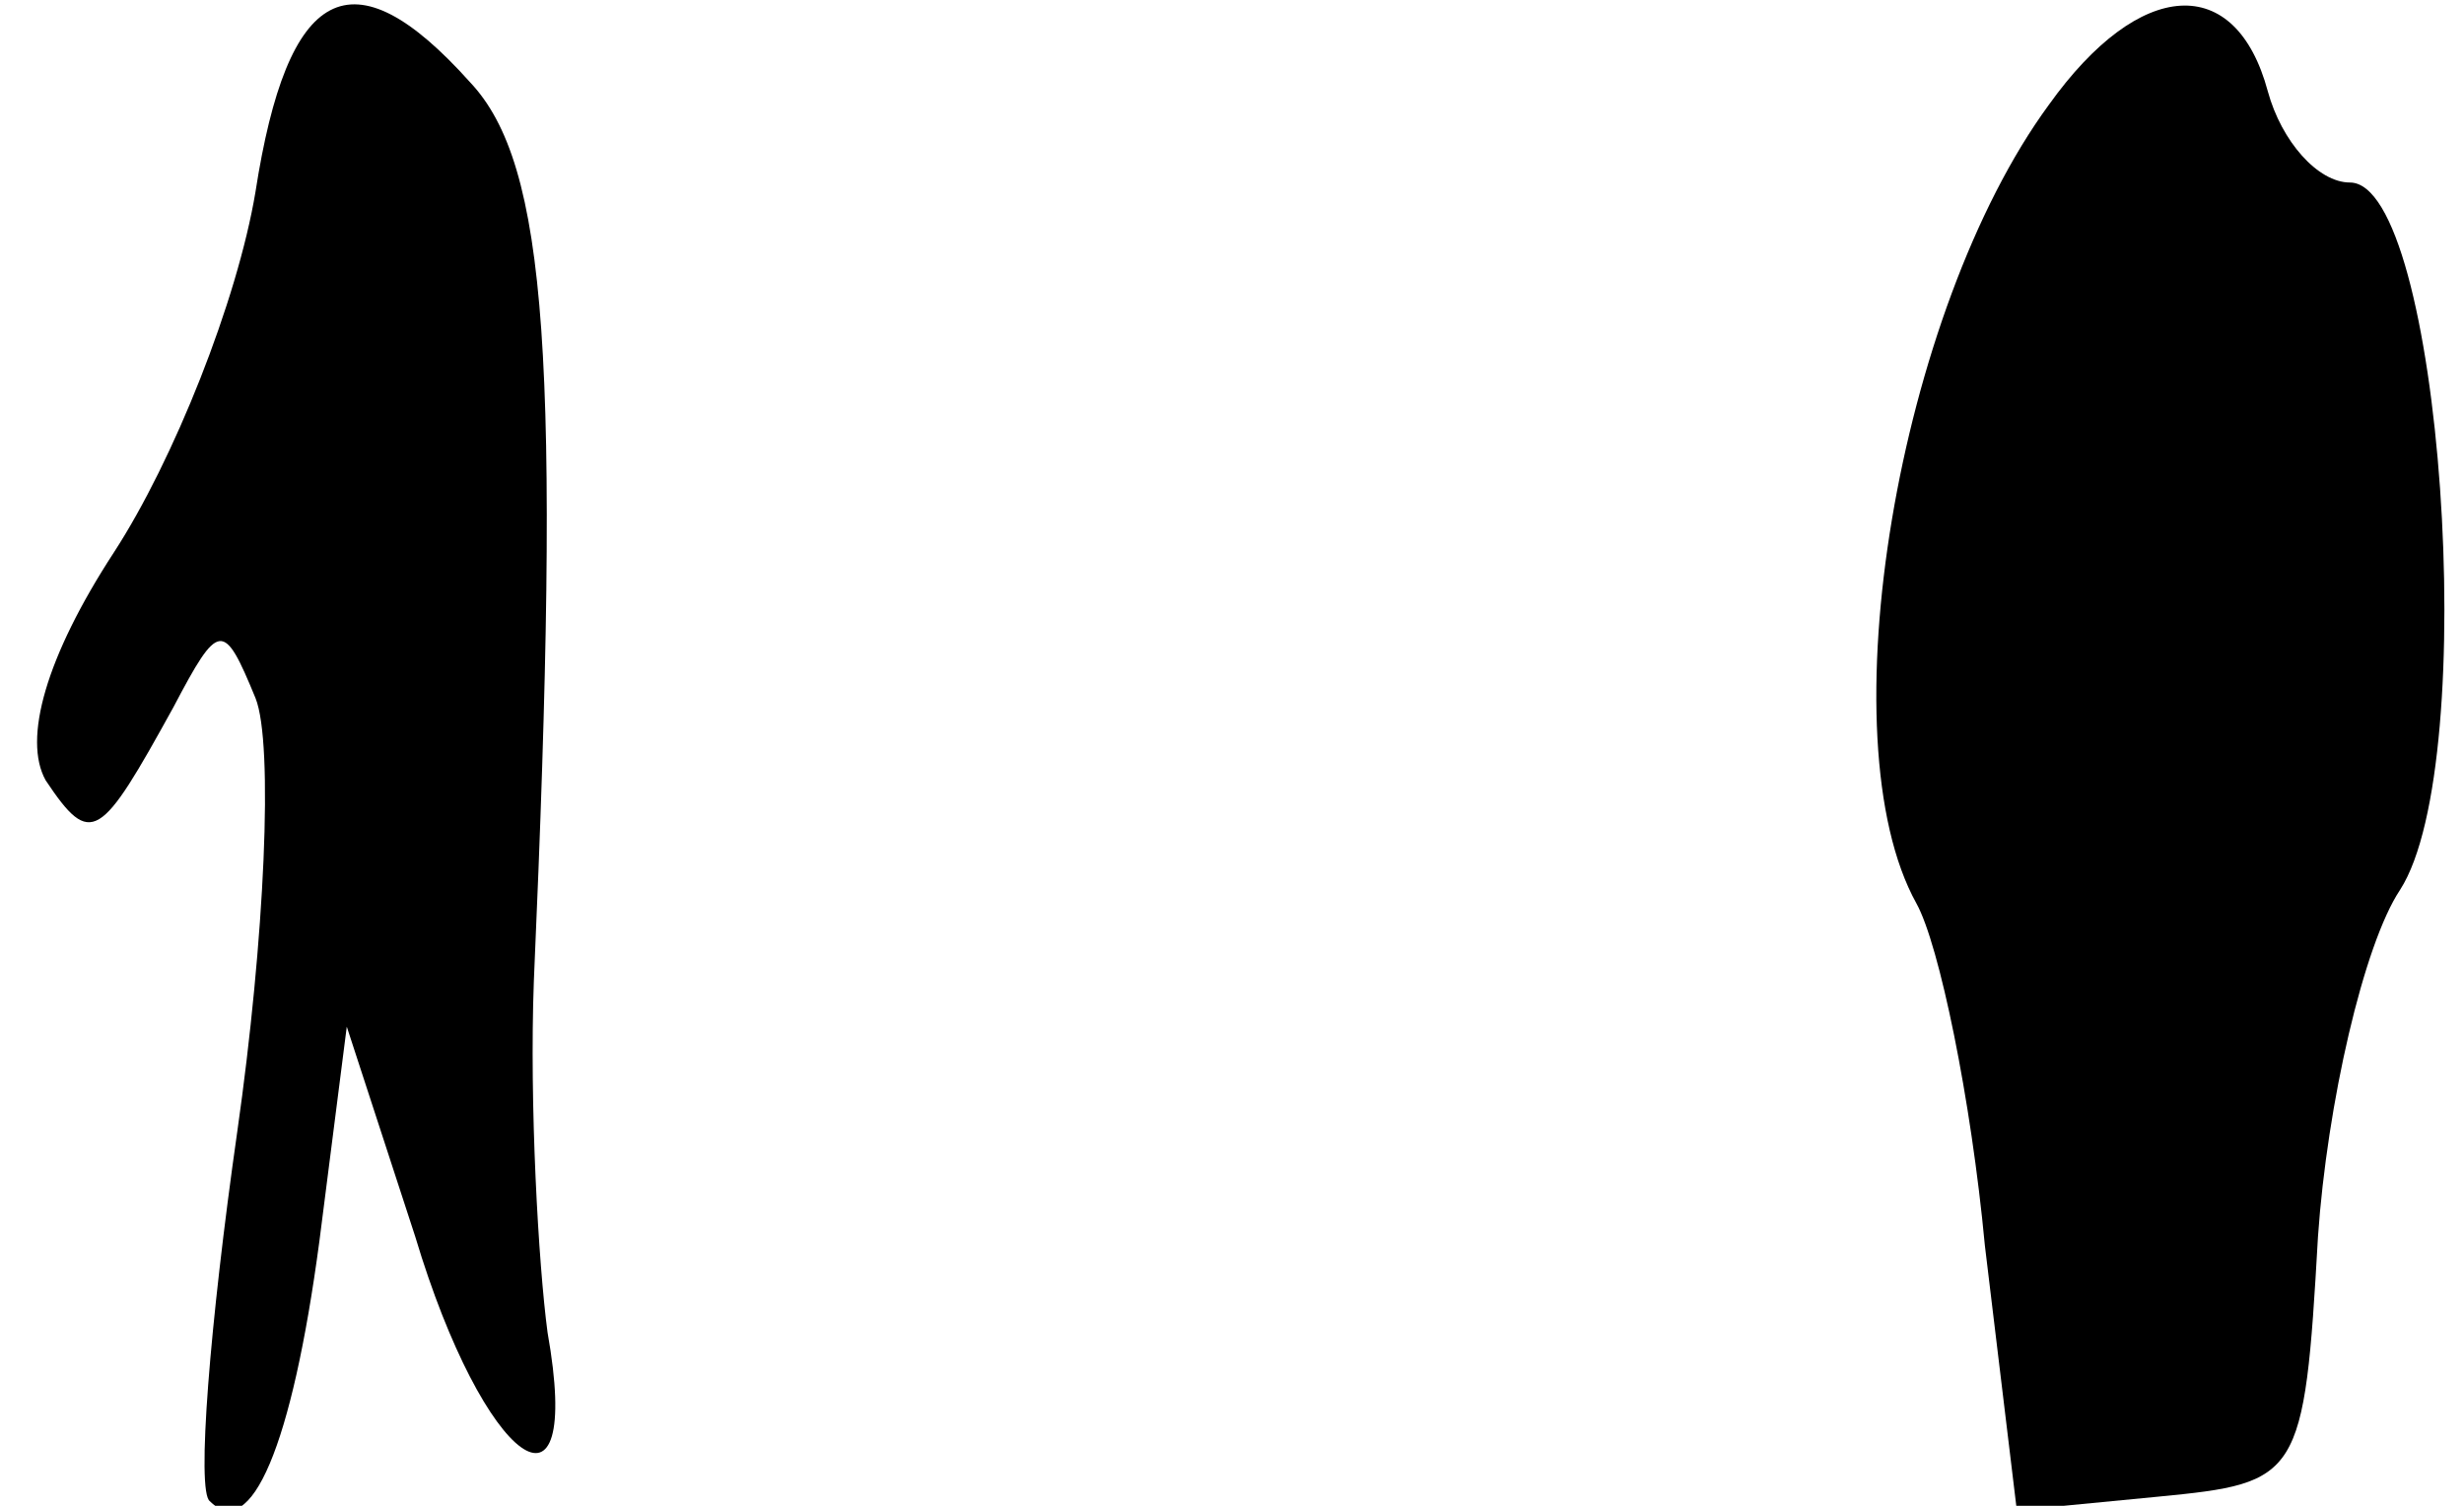 <?xml version="1.0" standalone="no"?>
<!DOCTYPE svg PUBLIC "-//W3C//DTD SVG 20010904//EN"
 "http://www.w3.org/TR/2001/REC-SVG-20010904/DTD/svg10.dtd">
<svg version="1.0" xmlns="http://www.w3.org/2000/svg"
 width="54pt" height="33pt" viewBox="0 0 54 33"
 preserveAspectRatio="xMidYMid meet">
<g transform="translate(0,33) scale(0.1,-0.1)"
fill="#000000" stroke="none">
<path fill="#000000" stroke="none" d="M56 288 c-4 -24 -18 -59 -31 -79 -15
-23 -20 -41 -15 -50 10 -15 12 -13 28 16 10 19 11 19 18 2 4 -10 2 -53 -4 -95
-6 -42 -9 -79 -6 -81 9 -9 18 12 24 57 l6 47 15 -46 c15 -50 37 -66 29 -21 -2
15 -4 50 -3 77 6 136 3 179 -14 197 -26 29 -40 21 -47 -24z"/>
<path fill="#000000" stroke="none" d="M449 307 c-33 -45 -49 -139 -29 -175 5
-9 12 -43 15 -75 l7 -58 31 3 c31 3 32 4 35 57 2 29 10 64 18 76 18 28 9 155
-11 155 -7 0 -15 9 -18 20 -7 26 -28 25 -48 -3z"/>
</g>
</svg>
